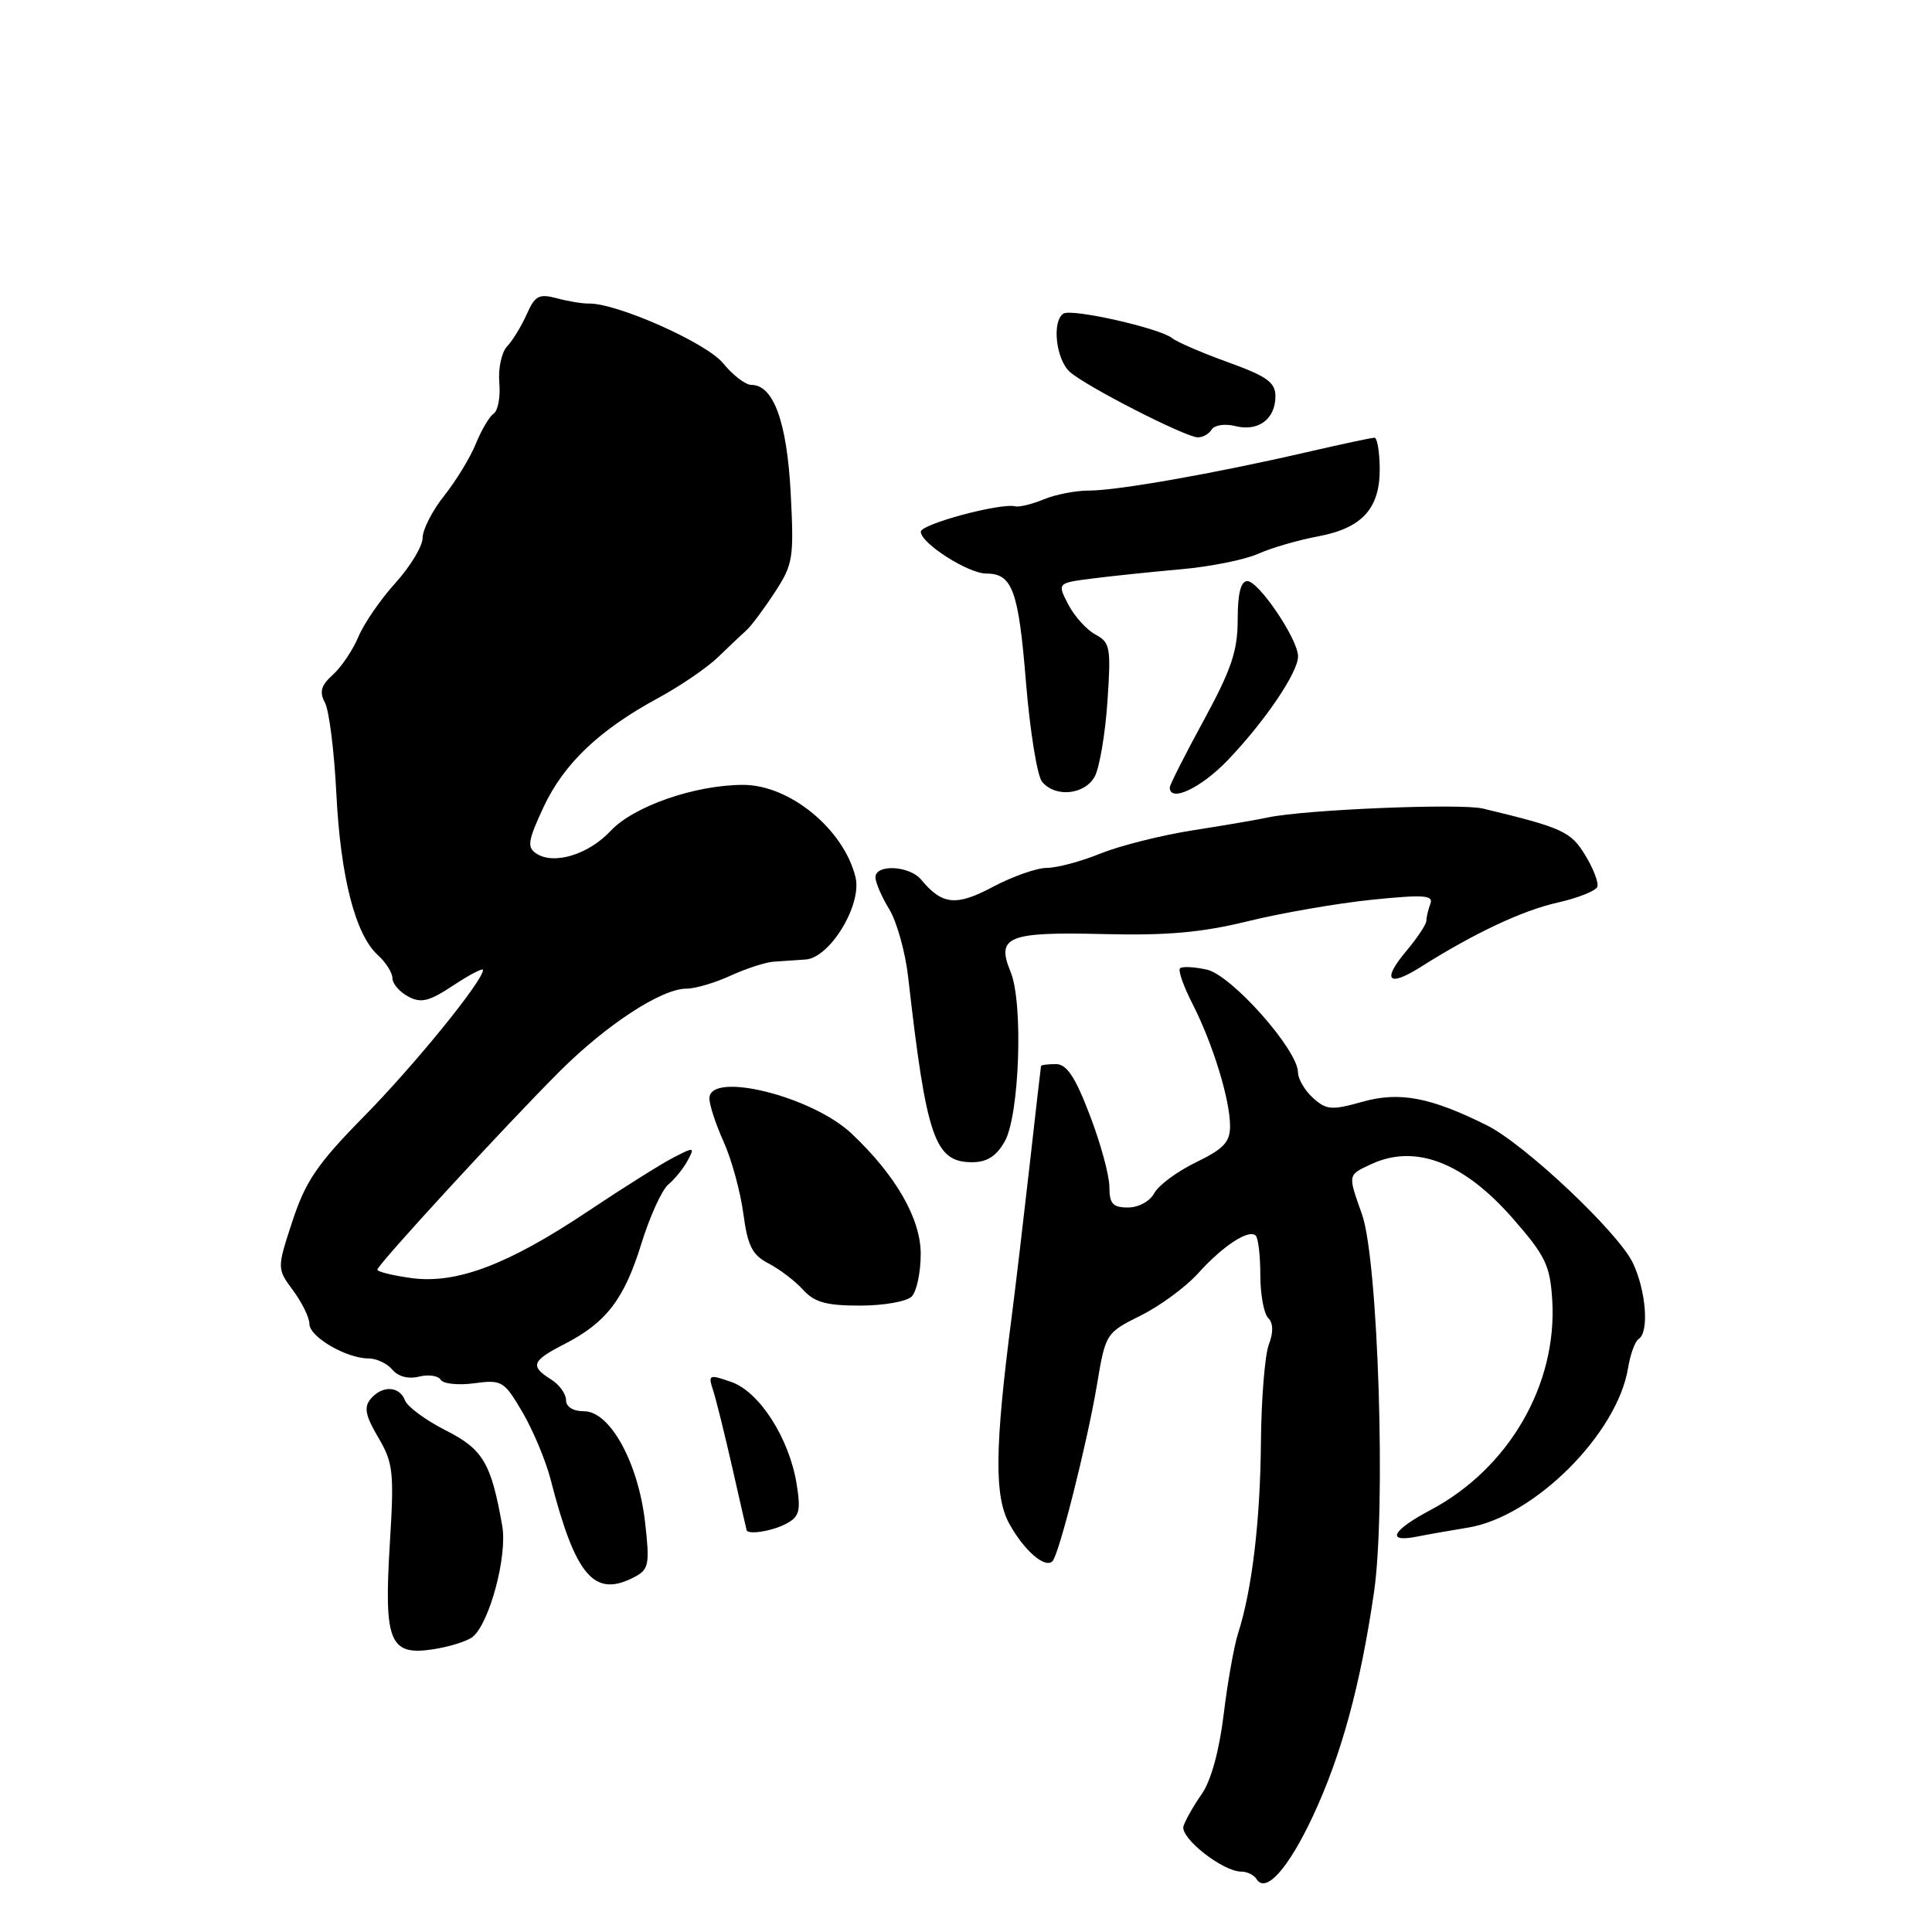 <?xml version="1.0" encoding="UTF-8" standalone="no"?>
<!DOCTYPE svg PUBLIC "-//W3C//DTD SVG 1.1//EN" "http://www.w3.org/Graphics/SVG/1.1/DTD/svg11.dtd" >
<svg xmlns="http://www.w3.org/2000/svg" xmlns:xlink="http://www.w3.org/1999/xlink" version="1.1" viewBox="0 0 256 256">
 <g >
 <path fill="currentColor"
d=" M 173.98 240.62 C 177.74 232.56 180.26 223.33 182.06 211.00 C 183.67 200.01 182.62 167.02 180.48 160.93 C 178.58 155.56 178.55 155.72 181.71 154.25 C 187.53 151.55 193.92 154.00 200.43 161.42 C 204.79 166.41 205.39 167.65 205.68 172.28 C 206.36 183.48 199.92 194.58 189.56 200.08 C 184.44 202.79 183.60 204.44 187.75 203.61 C 189.26 203.31 192.30 202.78 194.50 202.42 C 203.27 201.00 214.32 189.98 215.73 181.25 C 216.03 179.44 216.66 177.71 217.13 177.42 C 218.54 176.55 218.12 171.06 216.37 167.36 C 214.45 163.31 202.03 151.60 197.00 149.10 C 189.54 145.39 185.45 144.61 180.53 145.99 C 176.44 147.14 175.75 147.08 173.98 145.48 C 172.89 144.50 172.00 142.97 171.99 142.10 C 171.98 139.11 163.18 129.20 159.91 128.48 C 158.23 128.11 156.63 128.03 156.36 128.31 C 156.08 128.58 156.83 130.71 158.02 133.03 C 160.71 138.31 162.97 145.66 162.99 149.16 C 163.00 151.33 162.17 152.22 158.48 154.01 C 156.00 155.21 153.51 157.05 152.95 158.10 C 152.37 159.18 150.86 160.00 149.46 160.00 C 147.45 160.00 147.00 159.50 147.00 157.27 C 147.00 155.77 145.84 151.50 144.41 147.77 C 142.46 142.67 141.35 141.00 139.91 141.00 C 138.86 141.00 137.97 141.11 137.94 141.25 C 137.91 141.39 137.22 147.35 136.42 154.50 C 135.61 161.65 134.55 170.65 134.05 174.50 C 131.80 191.84 131.73 198.30 133.76 201.95 C 135.73 205.49 138.47 207.86 139.46 206.87 C 140.32 206.01 144.04 191.26 145.34 183.57 C 146.49 176.68 146.53 176.62 151.14 174.32 C 153.69 173.06 157.10 170.55 158.72 168.76 C 162.03 165.08 165.48 162.82 166.39 163.73 C 166.73 164.06 167.00 166.42 167.00 168.97 C 167.00 171.52 167.47 174.07 168.04 174.64 C 168.72 175.32 168.75 176.53 168.12 178.18 C 167.60 179.56 167.13 185.37 167.08 191.09 C 166.99 201.56 165.90 210.66 164.06 216.40 C 163.51 218.11 162.65 222.97 162.14 227.20 C 161.56 231.97 160.46 235.97 159.25 237.70 C 158.17 239.24 157.08 241.16 156.82 241.97 C 156.33 243.52 162.02 248.00 164.49 248.00 C 165.25 248.00 166.15 248.44 166.49 248.98 C 167.71 250.96 170.70 247.63 173.98 240.62 Z  M 62.65 216.88 C 64.88 215.02 67.25 206.14 66.55 202.19 C 65.08 193.84 64.01 192.04 59.04 189.52 C 56.40 188.18 53.98 186.40 53.66 185.55 C 52.92 183.62 50.62 183.55 49.09 185.39 C 48.20 186.47 48.43 187.61 50.12 190.47 C 52.11 193.86 52.24 195.03 51.65 204.61 C 50.86 217.60 51.62 219.44 57.45 218.53 C 59.62 218.19 61.96 217.45 62.65 216.88 Z  M 84.15 208.92 C 85.98 207.94 86.11 207.23 85.47 201.67 C 84.57 193.81 80.83 187.00 77.40 187.00 C 75.94 187.00 75.00 186.42 75.00 185.51 C 75.00 184.69 74.10 183.45 73.00 182.77 C 70.20 181.02 70.47 180.31 74.75 178.12 C 80.33 175.26 82.70 172.17 84.97 164.84 C 86.09 161.21 87.70 157.66 88.56 156.95 C 89.41 156.24 90.57 154.81 91.12 153.77 C 92.09 151.97 92.00 151.95 89.18 153.41 C 87.56 154.25 82.53 157.41 78.01 160.43 C 67.37 167.56 60.49 170.17 54.51 169.35 C 52.03 169.01 50.00 168.51 50.00 168.24 C 50.00 167.60 67.03 149.08 74.18 141.94 C 80.40 135.74 87.66 131.00 90.96 131.00 C 92.12 131.00 94.74 130.23 96.78 129.29 C 98.83 128.35 101.40 127.51 102.50 127.43 C 103.60 127.35 105.51 127.22 106.74 127.14 C 109.96 126.94 114.25 119.88 113.36 116.24 C 111.82 109.90 104.65 104.00 98.49 104.00 C 92.11 104.00 83.97 106.82 80.91 110.10 C 77.97 113.24 73.38 114.64 71.05 113.09 C 69.81 112.27 69.96 111.37 72.02 106.95 C 74.73 101.16 79.40 96.73 87.23 92.48 C 90.13 90.91 93.69 88.48 95.15 87.07 C 96.61 85.65 98.31 84.05 98.92 83.50 C 99.54 82.95 101.21 80.71 102.64 78.52 C 105.09 74.78 105.22 73.99 104.77 65.31 C 104.27 55.88 102.49 51.00 99.55 51.00 C 98.78 51.00 97.10 49.71 95.82 48.14 C 93.63 45.43 81.71 40.14 78.00 40.22 C 77.17 40.24 75.27 39.92 73.78 39.52 C 71.42 38.89 70.88 39.18 69.79 41.65 C 69.09 43.22 67.93 45.12 67.20 45.89 C 66.47 46.65 66.00 48.81 66.16 50.69 C 66.33 52.56 65.99 54.41 65.42 54.80 C 64.85 55.18 63.79 56.98 63.06 58.78 C 62.33 60.59 60.44 63.69 58.87 65.67 C 57.29 67.65 56.00 70.17 56.00 71.27 C 56.00 72.36 54.38 75.05 52.40 77.24 C 50.42 79.43 48.21 82.64 47.49 84.38 C 46.76 86.12 45.24 88.38 44.11 89.40 C 42.53 90.83 42.29 91.68 43.06 93.11 C 43.61 94.14 44.29 99.57 44.57 105.18 C 45.13 116.27 47.09 123.87 50.09 126.58 C 51.14 127.53 52.00 128.90 52.00 129.62 C 52.00 130.34 52.94 131.43 54.08 132.04 C 55.79 132.96 56.86 132.70 60.08 130.56 C 62.24 129.14 64.00 128.22 64.00 128.53 C 64.00 129.96 54.89 141.17 48.23 147.93 C 42.06 154.20 40.50 156.50 38.76 161.77 C 36.69 168.09 36.69 168.09 38.84 171.00 C 40.03 172.61 41.00 174.60 41.00 175.43 C 41.00 177.14 45.90 180.00 48.83 180.00 C 49.89 180.00 51.31 180.67 51.99 181.49 C 52.75 182.40 54.11 182.76 55.51 182.41 C 56.76 182.10 58.06 182.28 58.39 182.82 C 58.73 183.37 60.73 183.58 62.84 183.29 C 66.51 182.80 66.79 182.97 69.24 187.14 C 70.64 189.54 72.31 193.53 72.95 196.00 C 76.27 208.93 78.76 211.80 84.15 208.92 Z  M 104.18 201.90 C 105.93 200.97 106.13 200.20 105.56 196.65 C 104.59 190.60 100.64 184.42 96.91 183.12 C 93.92 182.08 93.81 182.13 94.50 184.26 C 94.90 185.49 96.04 190.10 97.04 194.50 C 98.04 198.90 98.88 202.61 98.93 202.75 C 99.12 203.40 102.35 202.88 104.18 201.90 Z  M 120.80 171.80 C 121.46 171.14 122.00 168.60 122.00 166.15 C 122.00 161.47 118.68 155.70 112.81 150.18 C 107.54 145.23 94.00 141.90 94.00 145.55 C 94.00 146.41 94.85 149.00 95.89 151.30 C 96.93 153.61 98.10 157.87 98.49 160.77 C 99.07 165.11 99.67 166.29 101.85 167.42 C 103.31 168.18 105.36 169.74 106.41 170.90 C 107.91 172.56 109.49 173.00 113.95 173.00 C 117.06 173.00 120.14 172.46 120.80 171.80 Z  M 133.13 151.25 C 135.09 147.80 135.61 132.88 133.91 128.78 C 131.97 124.09 133.52 123.46 146.23 123.77 C 154.68 123.98 159.29 123.56 165.42 122.05 C 169.87 120.96 177.23 119.69 181.78 119.22 C 188.69 118.52 189.98 118.61 189.53 119.77 C 189.24 120.54 189.00 121.54 189.00 122.01 C 189.00 122.47 187.82 124.25 186.38 125.97 C 183.08 129.88 183.90 130.87 188.20 128.16 C 195.37 123.63 201.73 120.64 206.42 119.59 C 209.12 118.98 211.48 118.04 211.66 117.49 C 211.84 116.95 211.12 115.06 210.04 113.30 C 208.13 110.17 207.03 109.67 196.50 107.14 C 193.53 106.42 172.81 107.28 168.00 108.32 C 166.62 108.62 162.12 109.39 158.00 110.03 C 153.88 110.68 148.39 112.06 145.81 113.10 C 143.24 114.15 140.04 115.00 138.71 115.00 C 137.38 115.00 134.18 116.13 131.59 117.50 C 126.70 120.11 124.84 119.92 122.05 116.55 C 120.51 114.70 116.00 114.47 116.00 116.25 C 116.01 116.94 116.83 118.85 117.84 120.50 C 118.84 122.15 119.97 126.20 120.34 129.50 C 122.76 150.82 123.86 154.00 128.81 154.00 C 130.77 154.00 132.02 153.21 133.13 151.25 Z  M 145.07 102.87 C 145.69 101.70 146.45 97.25 146.74 92.98 C 147.23 85.80 147.11 85.13 145.15 84.08 C 143.98 83.45 142.36 81.66 141.55 80.09 C 140.08 77.25 140.08 77.25 144.79 76.65 C 147.38 76.32 152.65 75.77 156.50 75.43 C 160.35 75.09 164.94 74.17 166.69 73.39 C 168.45 72.60 172.03 71.56 174.66 71.07 C 180.54 69.97 182.89 67.34 182.82 61.97 C 182.79 59.79 182.48 58.00 182.13 58.00 C 181.78 57.99 177.68 58.87 173.00 59.95 C 160.85 62.75 148.02 65.01 144.32 65.00 C 142.56 65.00 139.86 65.52 138.32 66.16 C 136.77 66.80 135.06 67.22 134.53 67.09 C 132.55 66.61 122.00 69.45 122.01 70.46 C 122.02 71.99 128.29 76.00 130.69 76.00 C 134.15 76.00 134.96 78.22 135.95 90.44 C 136.48 96.90 137.44 102.82 138.08 103.59 C 139.84 105.72 143.76 105.31 145.07 102.87 Z  M 162.66 100.75 C 167.60 95.60 172.00 89.10 172.00 86.97 C 172.00 84.72 166.79 77.00 165.28 77.00 C 164.41 77.00 164.00 78.63 164.00 82.10 C 164.00 86.25 163.16 88.72 159.50 95.45 C 157.03 99.99 155.00 103.99 155.00 104.35 C 155.00 106.37 159.13 104.43 162.66 100.75 Z  M 160.55 56.92 C 160.92 56.32 162.32 56.11 163.70 56.46 C 166.73 57.22 169.00 55.53 169.00 52.51 C 169.00 50.67 167.89 49.87 162.75 48.01 C 159.31 46.77 155.96 45.33 155.31 44.80 C 153.65 43.48 142.04 40.86 140.92 41.55 C 139.36 42.52 139.91 47.61 141.75 49.27 C 143.82 51.15 156.97 57.88 158.69 57.95 C 159.35 57.98 160.18 57.51 160.55 56.92 Z "/>
</g>
</svg>